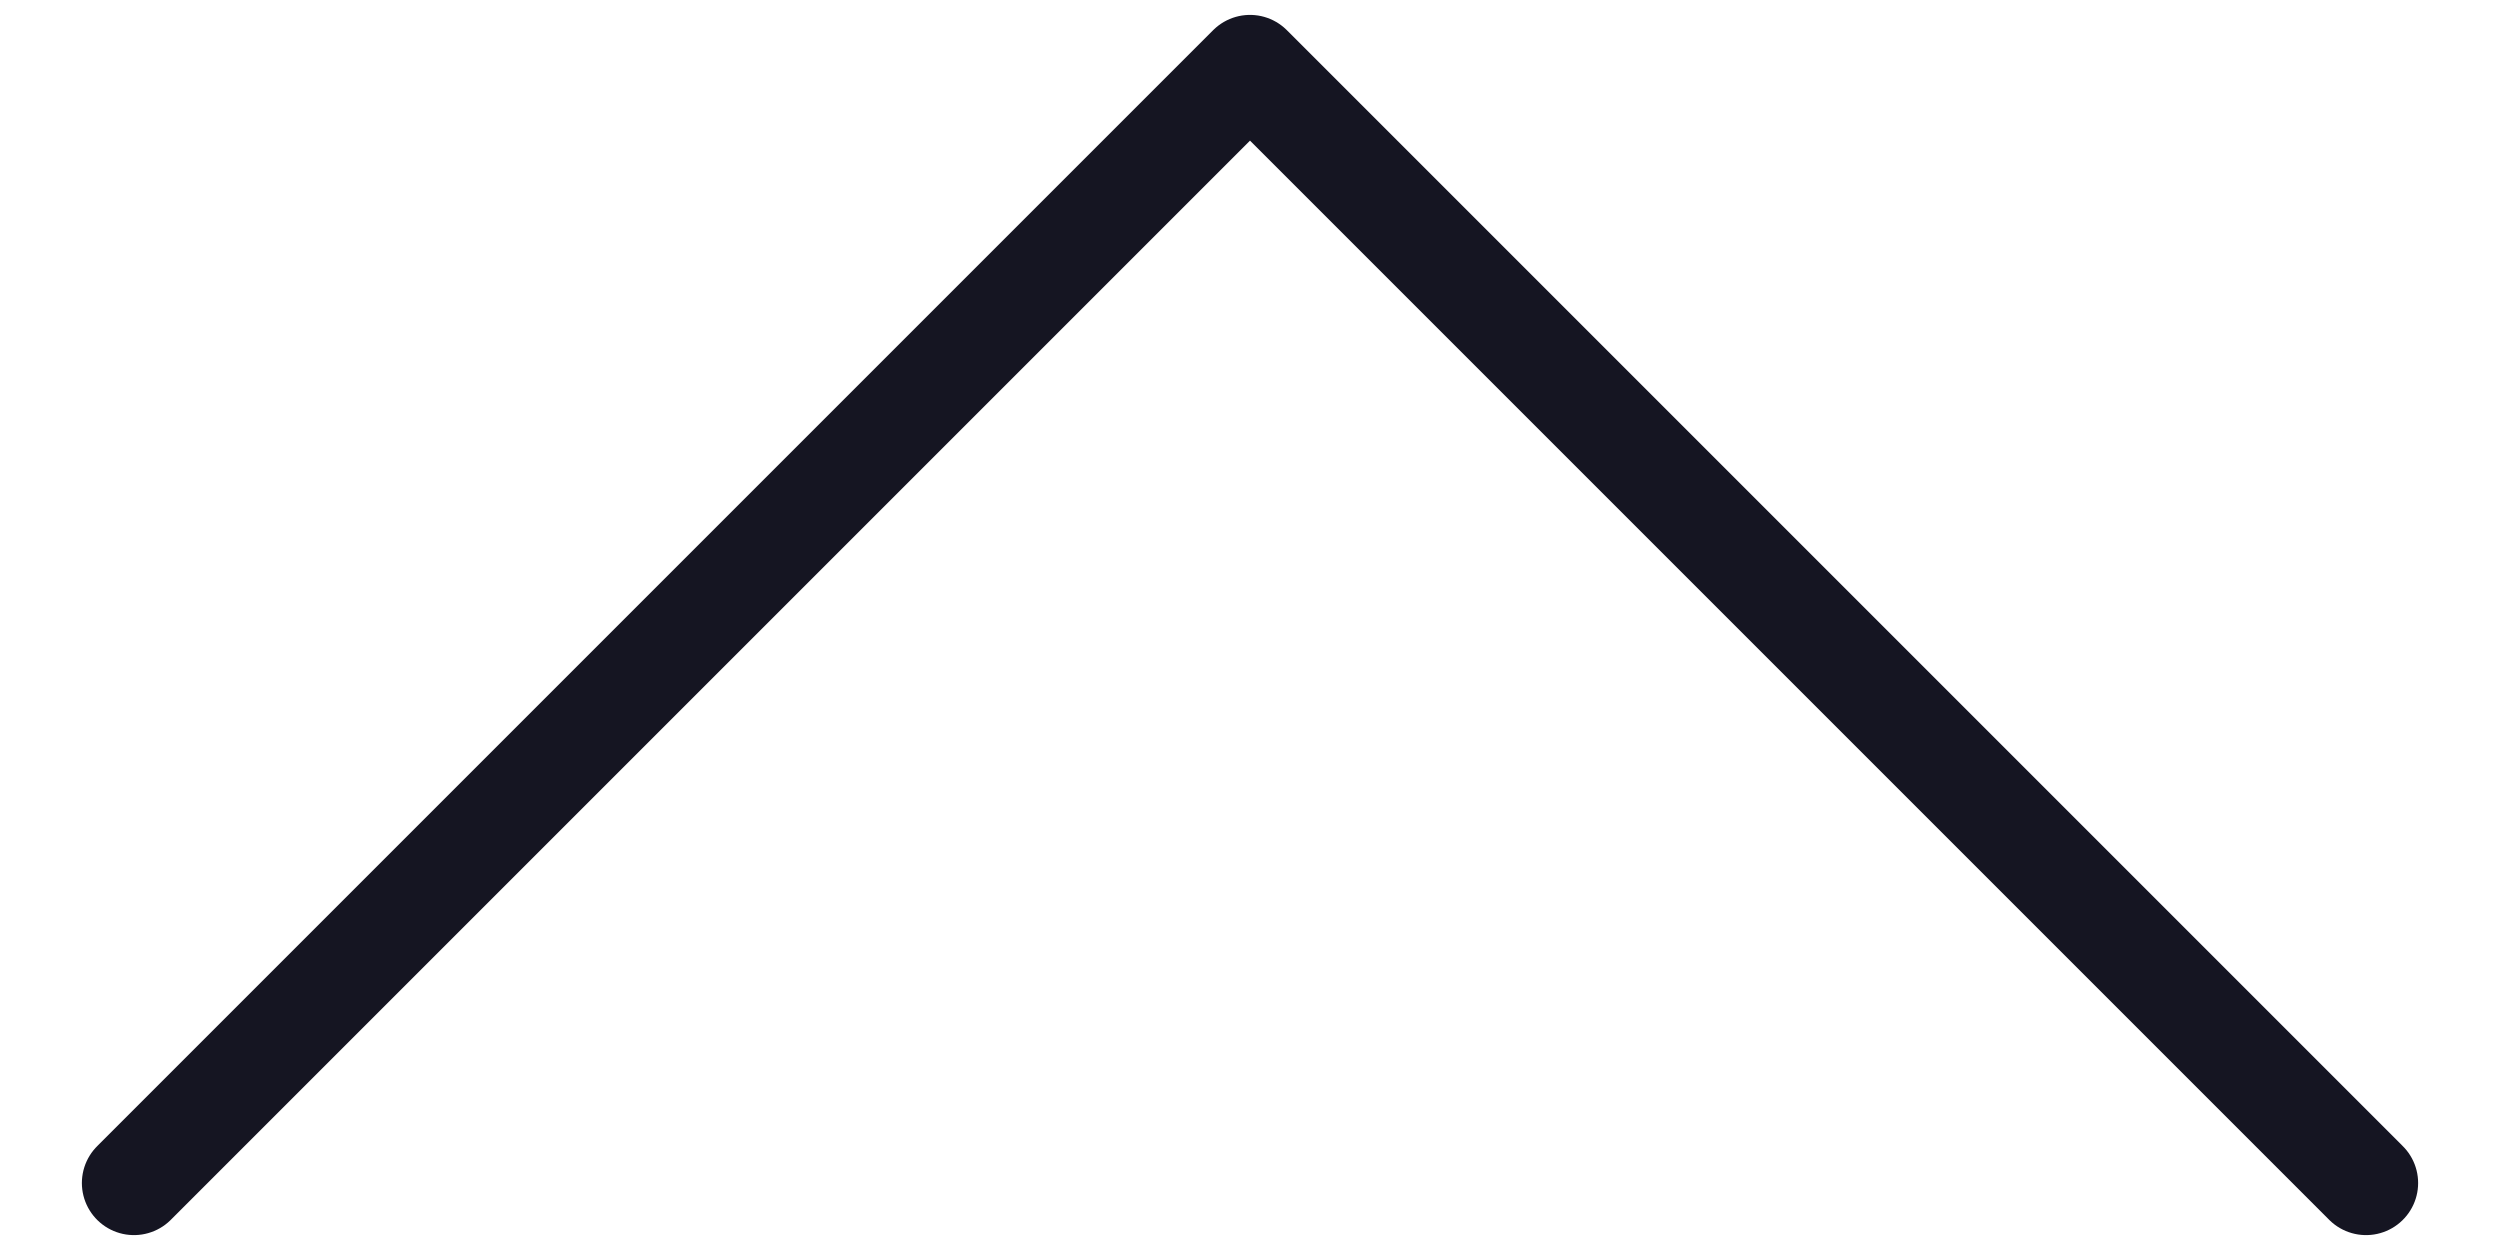 <svg width="24" height="12" viewBox="0 0 24 12" fill="none" xmlns="http://www.w3.org/2000/svg">
<path d="M22.714 11.357L12 0.643L1.286 11.357" stroke="#151522" stroke-linecap="round" stroke-linejoin="round"/>
</svg>

